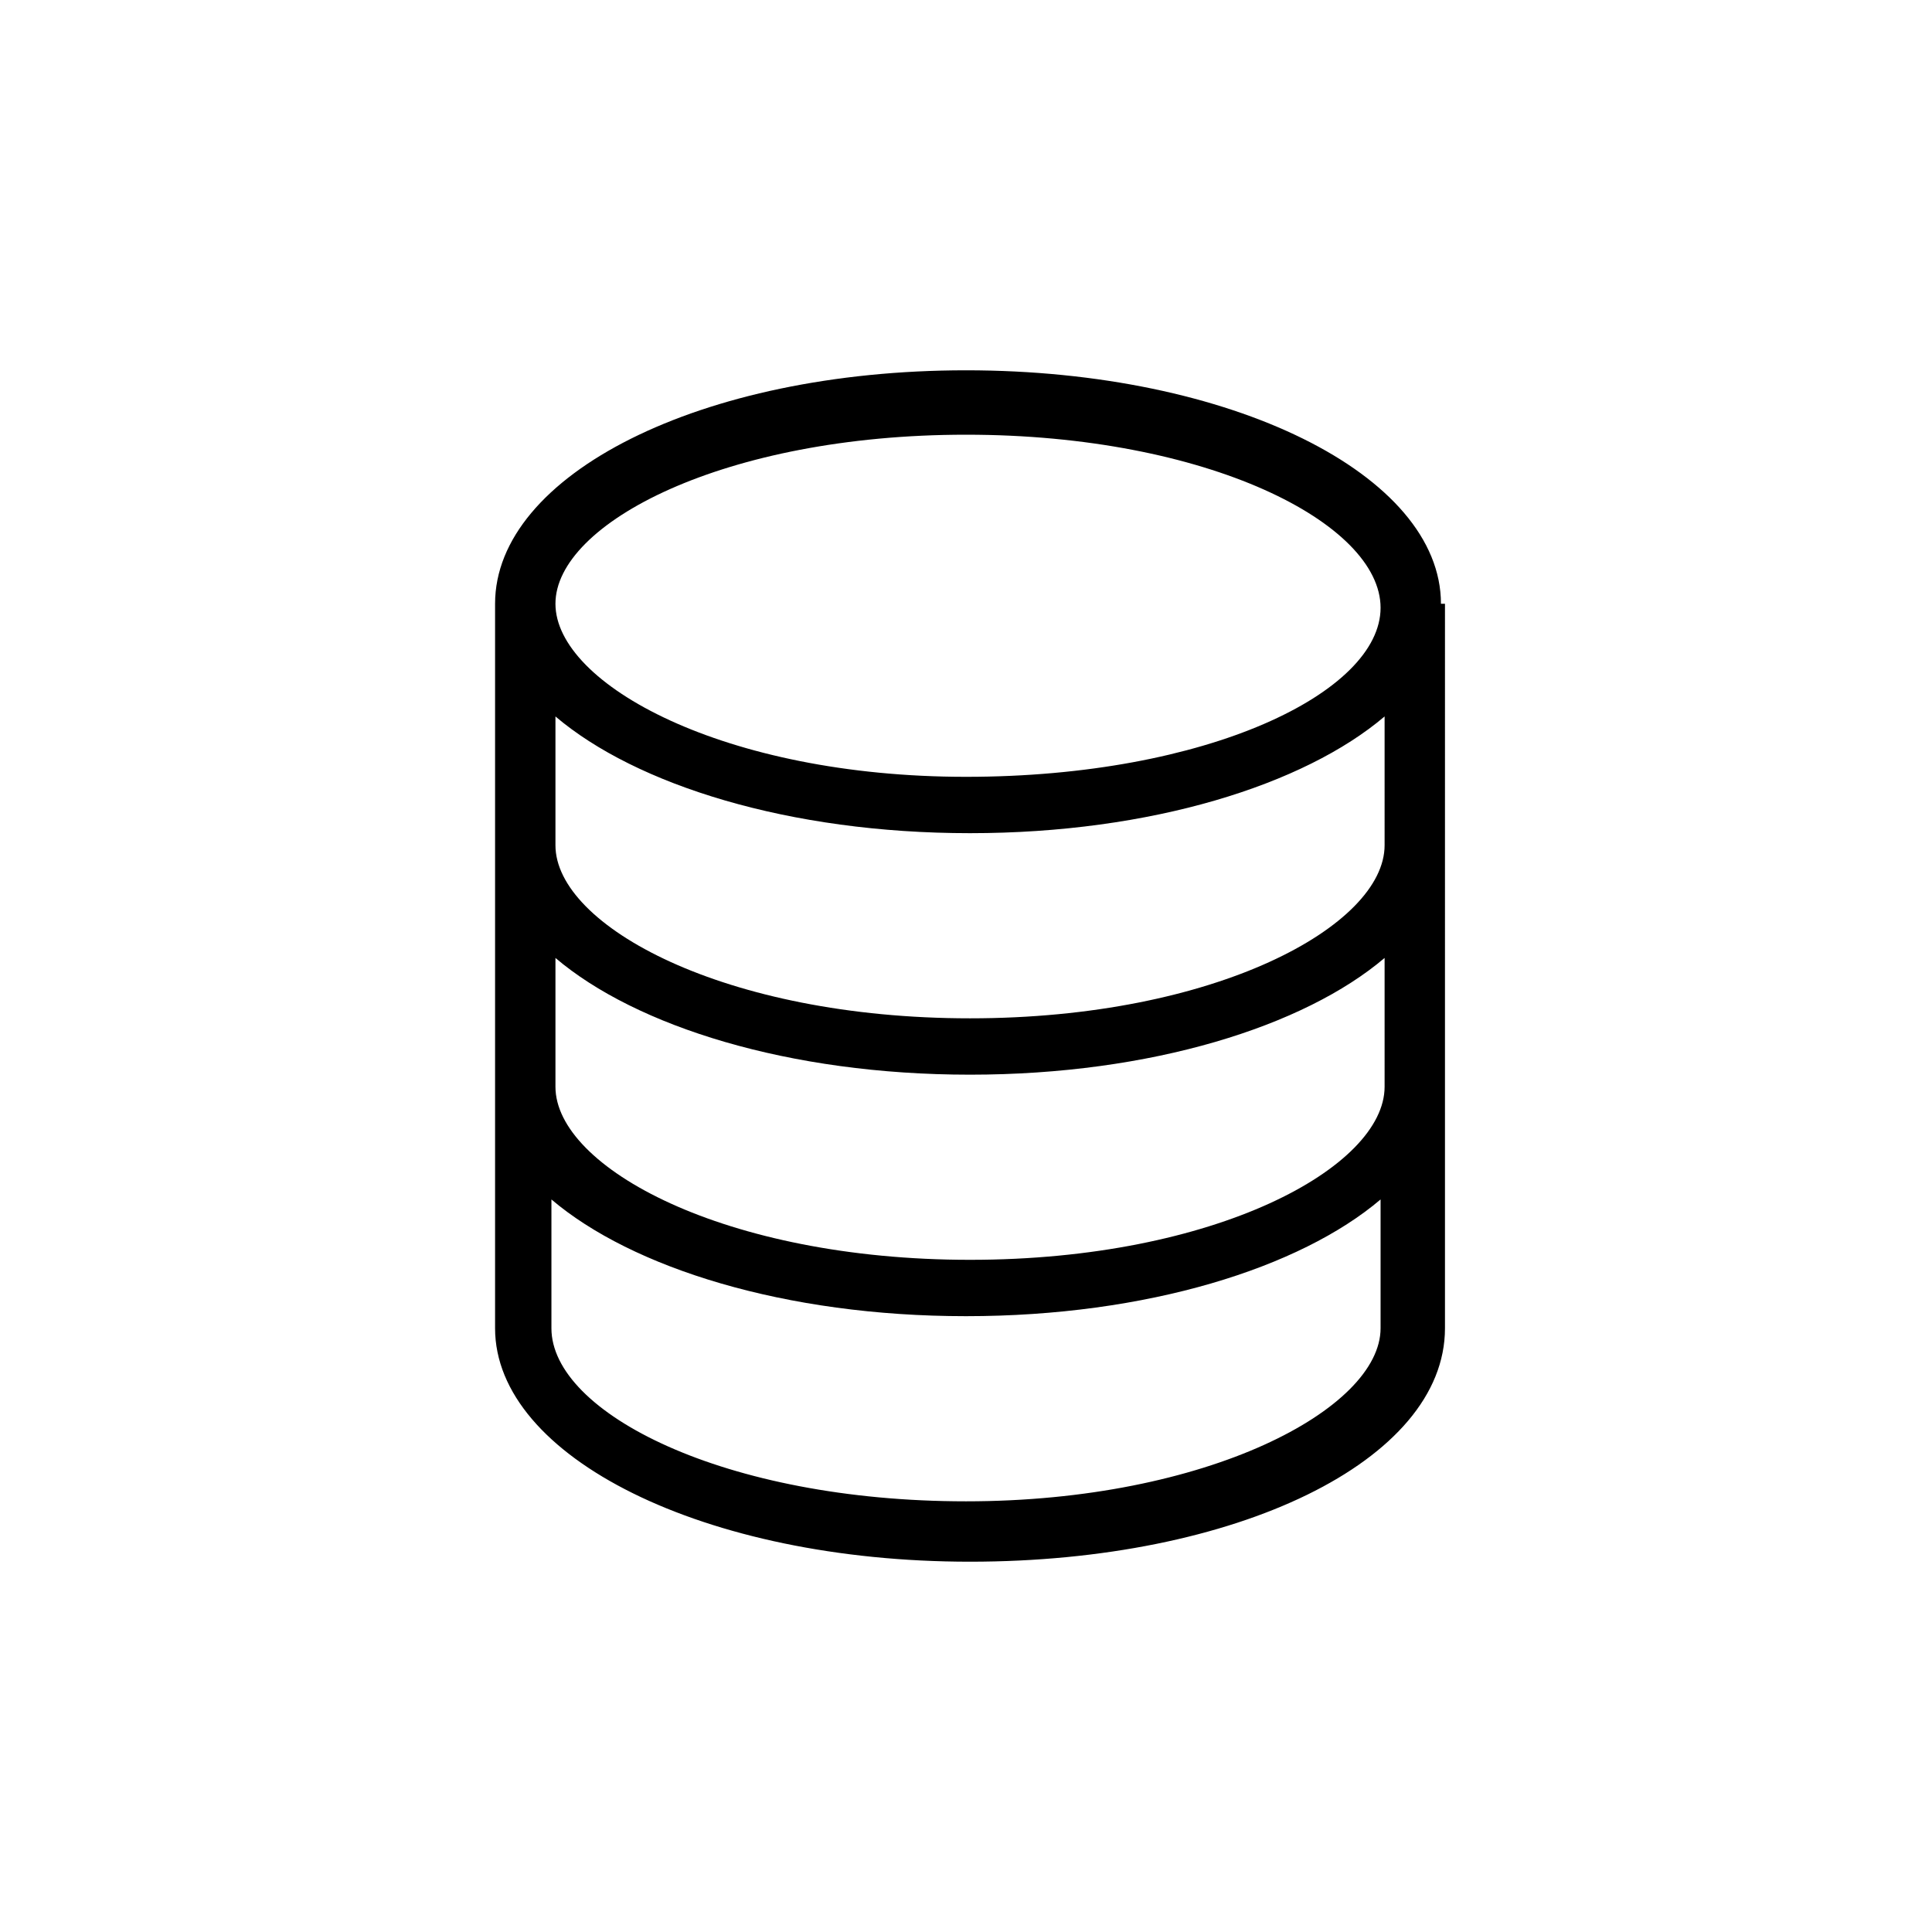 <?xml version="1.0" encoding="utf-8"?>
<!-- Generator: Adobe Illustrator 24.0.2, SVG Export Plug-In . SVG Version: 6.00 Build 0)  -->
<svg version="1.1" id="Layer_3" xmlns="http://www.w3.org/2000/svg" xmlns:xlink="http://www.w3.org/1999/xlink" x="0px" y="0px"
	 viewBox="0 0 48 48" style="enable-background:new 0 0 48 48;" xml:space="preserve">
<path d="M35.8,15c0-3.2-5.2-5.8-11.8-5.8S12.3,11.8,12.3,15v18c0,3.2,5.2,5.8,11.8,5.8s11.8-2.5,11.8-5.8V15z M13.8,23.8
	c2,1.7,5.8,2.9,10.3,2.9s8.3-1.2,10.3-2.9V27c0,2-4.2,4.3-10.3,4.3S13.8,29,13.8,27V23.8z M13.8,17.8c2,1.7,5.8,2.9,10.3,2.9
	s8.3-1.2,10.3-2.9V21c0,2-4.2,4.3-10.3,4.3S13.8,23,13.8,21V17.8z M24,10.8c6,0,10.3,2.2,10.3,4.3S30,19.3,24,19.3S13.8,17,13.8,15
	S18,10.8,24,10.8z M24,37.3c-6,0-10.3-2.2-10.3-4.3v-3.2c2,1.7,5.8,2.9,10.3,2.9s8.3-1.2,10.3-2.9V33C34.3,35,30,37.3,24,37.3z"/>
</svg>
